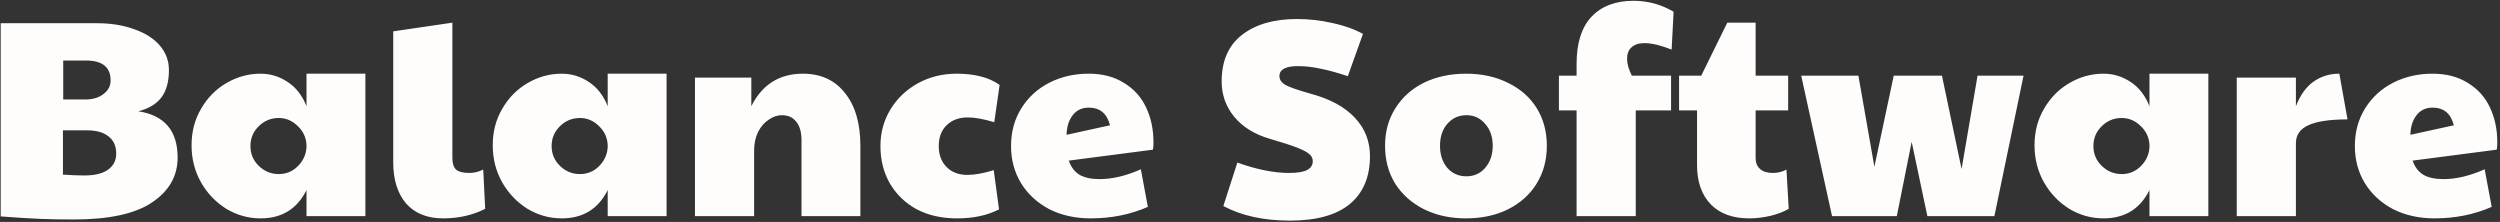 <svg width="856" height="76" viewBox="0 0 856 76" fill="none"
    xmlns="http://www.w3.org/2000/svg">
    <rect x="0" y="0" width="856" height="76" fill="#333333" stroke="none"/>
    <path d="M25.2 75.152C21.232 75.152 17.552 75.088 14.16 74.96C10.768 74.832 6.128 74.544 0.24 74.096V7.952H33.264C37.936 7.952 42.128 8.624 45.84 9.968C49.616 11.248 52.56 13.104 54.672 15.536C56.784 17.968 57.84 20.784 57.84 23.984C57.84 27.952 56.976 31.088 55.248 33.392C53.52 35.632 50.896 37.2 47.376 38.096C56.336 39.504 60.816 44.784 60.816 53.936C60.816 60.272 57.904 65.392 52.08 69.296C46.32 73.2 37.36 75.152 25.2 75.152ZM29.232 34.064C31.728 34.064 33.776 33.456 35.376 32.24C37.04 31.024 37.872 29.456 37.872 27.536C37.872 22.992 35.056 20.72 29.424 20.72H21.648V34.064H29.232ZM28.848 60.08C32.368 60.08 35.056 59.44 36.912 58.16C38.832 56.816 39.792 54.96 39.792 52.592C39.792 50.032 38.928 48.08 37.2 46.736C35.472 45.328 33.008 44.624 29.808 44.624H21.552V59.792C24.432 59.984 26.864 60.08 28.848 60.08ZM89.204 74.768C85.043 74.768 81.139 73.68 77.492 71.504C73.907 69.264 71.028 66.256 68.852 62.48C66.675 58.64 65.588 54.384 65.588 49.712C65.588 45.104 66.675 40.944 68.852 37.232C71.028 33.456 73.939 30.512 77.588 28.4C81.236 26.288 85.108 25.232 89.204 25.232C92.531 25.232 95.603 26.16 98.419 28.016C101.3 29.872 103.476 32.656 104.948 36.368V25.232H125.108V74H104.948V65.072C101.748 71.536 96.499 74.768 89.204 74.768ZM95.444 59.6C98.004 59.6 100.18 58.704 101.972 56.912C103.828 55.056 104.82 52.88 104.948 50.384V49.616C104.82 47.056 103.796 44.88 101.876 43.088C100.02 41.296 97.876 40.4 95.444 40.4C92.755 40.4 90.451 41.36 88.531 43.28C86.675 45.136 85.748 47.376 85.748 50C85.748 52.688 86.707 54.96 88.627 56.816C90.547 58.672 92.82 59.6 95.444 59.6ZM151.727 74.768C146.287 74.768 142.063 73.072 139.055 69.68C136.111 66.224 134.639 61.52 134.639 55.568V10.736L154.895 7.76V54.128C154.895 55.92 155.311 57.232 156.143 58.064C157.039 58.832 158.575 59.216 160.751 59.216C162.351 59.216 163.919 58.832 165.455 58.064L166.127 71.504C161.839 73.68 157.039 74.768 151.727 74.768ZM192.329 74.768C188.169 74.768 184.265 73.68 180.617 71.504C177.033 69.264 174.153 66.256 171.977 62.48C169.801 58.64 168.713 54.384 168.713 49.712C168.713 45.104 169.801 40.944 171.977 37.232C174.153 33.456 177.065 30.512 180.713 28.4C184.361 26.288 188.233 25.232 192.329 25.232C195.657 25.232 198.729 26.16 201.545 28.016C204.425 29.872 206.601 32.656 208.073 36.368V25.232H228.233V74H208.073V65.072C204.873 71.536 199.625 74.768 192.329 74.768ZM198.569 59.6C201.129 59.6 203.305 58.704 205.097 56.912C206.953 55.056 207.945 52.88 208.073 50.384V49.616C207.945 47.056 206.921 44.88 205.001 43.088C203.145 41.296 201.001 40.4 198.569 40.4C195.881 40.4 193.576 41.36 191.656 43.28C189.801 45.136 188.873 47.376 188.873 50C188.873 52.688 189.833 54.96 191.753 56.816C193.673 58.672 195.945 59.6 198.569 59.6ZM237.956 26.576H257.252V36.368C260.964 28.944 266.852 25.232 274.916 25.232C281.06 25.232 285.86 27.44 289.316 31.856C292.836 36.208 294.596 42.256 294.596 50V74H274.436V47.984C274.436 45.232 273.828 43.12 272.612 41.648C271.46 40.176 269.828 39.44 267.716 39.44C266.18 39.44 264.676 39.952 263.204 40.976C261.732 41.936 260.516 43.344 259.556 45.2C258.66 47.056 258.212 49.168 258.212 51.536V74H237.956V26.576ZM327.575 74.768C322.455 74.768 317.911 73.744 313.943 71.696C310.039 69.584 306.967 66.64 304.727 62.864C302.551 59.088 301.463 54.8 301.463 50C301.463 45.392 302.615 41.2 304.919 37.424C307.223 33.648 310.359 30.672 314.327 28.496C318.295 26.32 322.711 25.232 327.575 25.232C333.783 25.232 338.679 26.512 342.263 29.072L340.439 41.84C336.791 40.752 333.783 40.208 331.415 40.208C328.343 40.208 325.911 41.104 324.119 42.896C322.327 44.624 321.431 46.992 321.431 50C321.431 53.008 322.327 55.408 324.119 57.2C325.911 58.992 328.279 59.888 331.223 59.888C333.783 59.888 336.791 59.344 340.247 58.256L342.071 71.696C339.895 72.784 337.687 73.552 335.447 74C333.207 74.512 330.583 74.768 327.575 74.768ZM373.445 74.768C368.133 74.768 363.397 73.712 359.237 71.6C355.141 69.424 351.941 66.48 349.637 62.768C347.333 58.992 346.181 54.736 346.181 50C346.181 45.136 347.365 40.816 349.733 37.04C352.101 33.264 355.301 30.352 359.333 28.304C363.365 26.256 367.845 25.232 372.773 25.232C377.509 25.232 381.541 26.288 384.869 28.4C388.261 30.448 390.789 33.264 392.453 36.848C394.117 40.368 394.949 44.336 394.949 48.752C394.949 49.904 394.885 50.736 394.757 51.248L365.957 54.992C366.725 57.232 367.973 58.864 369.701 59.888C371.429 60.848 373.701 61.328 376.517 61.328C380.869 61.328 385.573 60.208 390.629 57.968L393.029 70.832C387.077 73.456 380.549 74.768 373.445 74.768ZM380.069 42.896C379.045 38.864 376.613 36.848 372.773 36.848C370.469 36.848 368.645 37.712 367.301 39.44C365.957 41.168 365.253 43.408 365.189 46.16L380.069 42.896ZM441.719 75.536C432.695 75.536 425.079 73.872 418.871 70.544L423.671 55.664C430.263 58.032 436.151 59.216 441.335 59.216C444.151 59.216 446.199 58.896 447.479 58.256C448.823 57.552 449.495 56.528 449.495 55.184C449.495 54.288 449.143 53.52 448.439 52.88C447.735 52.176 446.327 51.408 444.215 50.576C442.103 49.744 438.935 48.72 434.711 47.504C429.527 45.968 425.495 43.472 422.615 40.016C419.735 36.496 418.295 32.464 418.295 27.92C418.295 20.88 420.599 15.568 425.207 11.984C429.879 8.336 436.151 6.512 444.023 6.512C448.119 6.512 452.151 6.96 456.119 7.856C460.087 8.688 463.607 9.936 466.679 11.6L461.495 26.096C457.911 24.88 454.775 24.016 452.087 23.504C449.463 22.928 446.903 22.64 444.407 22.64C440.183 22.64 438.071 23.792 438.071 26.096C438.071 27.248 438.743 28.24 440.087 29.072C441.495 29.84 444.343 30.832 448.631 32.048C455.351 33.84 460.439 36.592 463.895 40.304C467.351 43.952 469.079 48.336 469.079 53.456C469.079 60.56 466.775 66.032 462.167 69.872C457.559 73.648 450.743 75.536 441.719 75.536ZM501.892 74.768C496.516 74.768 491.716 73.712 487.492 71.6C483.332 69.488 480.068 66.576 477.7 62.864C475.396 59.088 474.244 54.768 474.244 49.904C474.244 45.04 475.428 40.752 477.796 37.04C480.164 33.264 483.428 30.352 487.588 28.304C491.812 26.256 496.612 25.232 501.988 25.232C507.428 25.232 512.228 26.288 516.388 28.4C520.612 30.448 523.876 33.328 526.18 37.04C528.484 40.752 529.636 45.04 529.636 49.904C529.636 54.832 528.452 59.184 526.084 62.96C523.78 66.672 520.516 69.584 516.292 71.696C512.132 73.744 507.332 74.768 501.892 74.768ZM502.084 60.368C504.708 60.368 506.852 59.408 508.516 57.488C510.244 55.504 511.108 52.976 511.108 49.904C511.108 46.832 510.244 44.336 508.516 42.416C506.852 40.432 504.708 39.44 502.084 39.44C499.46 39.44 497.284 40.432 495.556 42.416C493.892 44.336 493.06 46.832 493.06 49.904C493.06 52.976 493.892 55.504 495.556 57.488C497.284 59.408 499.46 60.368 502.084 60.368ZM539.823 37.808H533.775V25.904H539.823V21.872C539.823 14.768 541.519 9.392 544.911 5.744C548.367 2.096 553.167 0.272 559.311 0.272C564.239 0.272 568.815 1.52 573.039 4.016L572.367 16.976C568.655 15.504 565.551 14.768 563.055 14.768C561.135 14.768 559.663 15.248 558.639 16.208C557.615 17.104 557.103 18.416 557.103 20.144C557.103 21.808 557.647 23.728 558.735 25.904H572.175V37.808H560.079V74H539.823V37.808ZM598.918 74.768C593.286 74.768 588.902 73.168 585.766 69.968C582.63 66.704 581.062 62.224 581.062 56.528V37.808H574.918V25.904H582.502L591.43 7.76H601.126V25.904H612.262V37.808H601.126V54.128C601.126 55.728 601.638 56.976 602.662 57.872C603.686 58.768 605.126 59.216 606.982 59.216C608.71 59.216 610.278 58.832 611.686 58.064L612.454 71.504C610.854 72.464 608.774 73.264 606.214 73.904C603.718 74.48 601.286 74.768 598.918 74.768ZM616.733 25.904H636.317L641.789 57.104L648.413 25.904H664.925L671.645 57.872L677.117 25.904H692.861L682.877 74H659.933L654.557 48.56L649.469 74H627.293L616.733 25.904ZM720.235 74.768C716.075 74.768 712.171 73.68 708.523 71.504C704.939 69.264 702.059 66.256 699.883 62.48C697.707 58.64 696.619 54.384 696.619 49.712C696.619 45.104 697.707 40.944 699.883 37.232C702.059 33.456 704.971 30.512 708.619 28.4C712.267 26.288 716.139 25.232 720.235 25.232C723.563 25.232 726.635 26.16 729.451 28.016C732.331 29.872 734.507 32.656 735.979 36.368V25.232H756.139V74H735.979V65.072C732.779 71.536 727.531 74.768 720.235 74.768ZM726.475 59.6C729.035 59.6 731.211 58.704 733.003 56.912C734.859 55.056 735.851 52.88 735.979 50.384V49.616C735.851 47.056 734.827 44.88 732.907 43.088C731.051 41.296 728.907 40.4 726.475 40.4C723.787 40.4 721.483 41.36 719.563 43.28C717.707 45.136 716.779 47.376 716.779 50C716.779 52.688 717.739 54.96 719.659 56.816C721.579 58.672 723.851 59.6 726.475 59.6ZM765.863 26.576H786.119V36.368C787.591 32.592 789.575 29.808 792.071 28.016C794.631 26.16 797.607 25.232 800.999 25.232L803.783 40.88C797.703 40.88 793.223 41.552 790.343 42.896C787.527 44.176 786.119 46.224 786.119 49.04V74H765.863V26.576ZM833.57 74.768C828.258 74.768 823.522 73.712 819.362 71.6C815.266 69.424 812.066 66.48 809.762 62.768C807.458 58.992 806.306 54.736 806.306 50C806.306 45.136 807.49 40.816 809.858 37.04C812.226 33.264 815.426 30.352 819.458 28.304C823.49 26.256 827.97 25.232 832.898 25.232C837.634 25.232 841.666 26.288 844.994 28.4C848.386 30.448 850.914 33.264 852.578 36.848C854.242 40.368 855.074 44.336 855.074 48.752C855.074 49.904 855.01 50.736 854.882 51.248L826.082 54.992C826.85 57.232 828.098 58.864 829.826 59.888C831.554 60.848 833.826 61.328 836.642 61.328C840.994 61.328 845.698 60.208 850.754 57.968L853.154 70.832C847.202 73.456 840.674 74.768 833.57 74.768ZM840.194 42.896C839.17 38.864 836.738 36.848 832.898 36.848C830.594 36.848 828.77 37.712 827.426 39.44C826.082 41.168 825.378 43.408 825.314 46.16L840.194 42.896Z" fill="#FFFCFC"/>
</svg>
